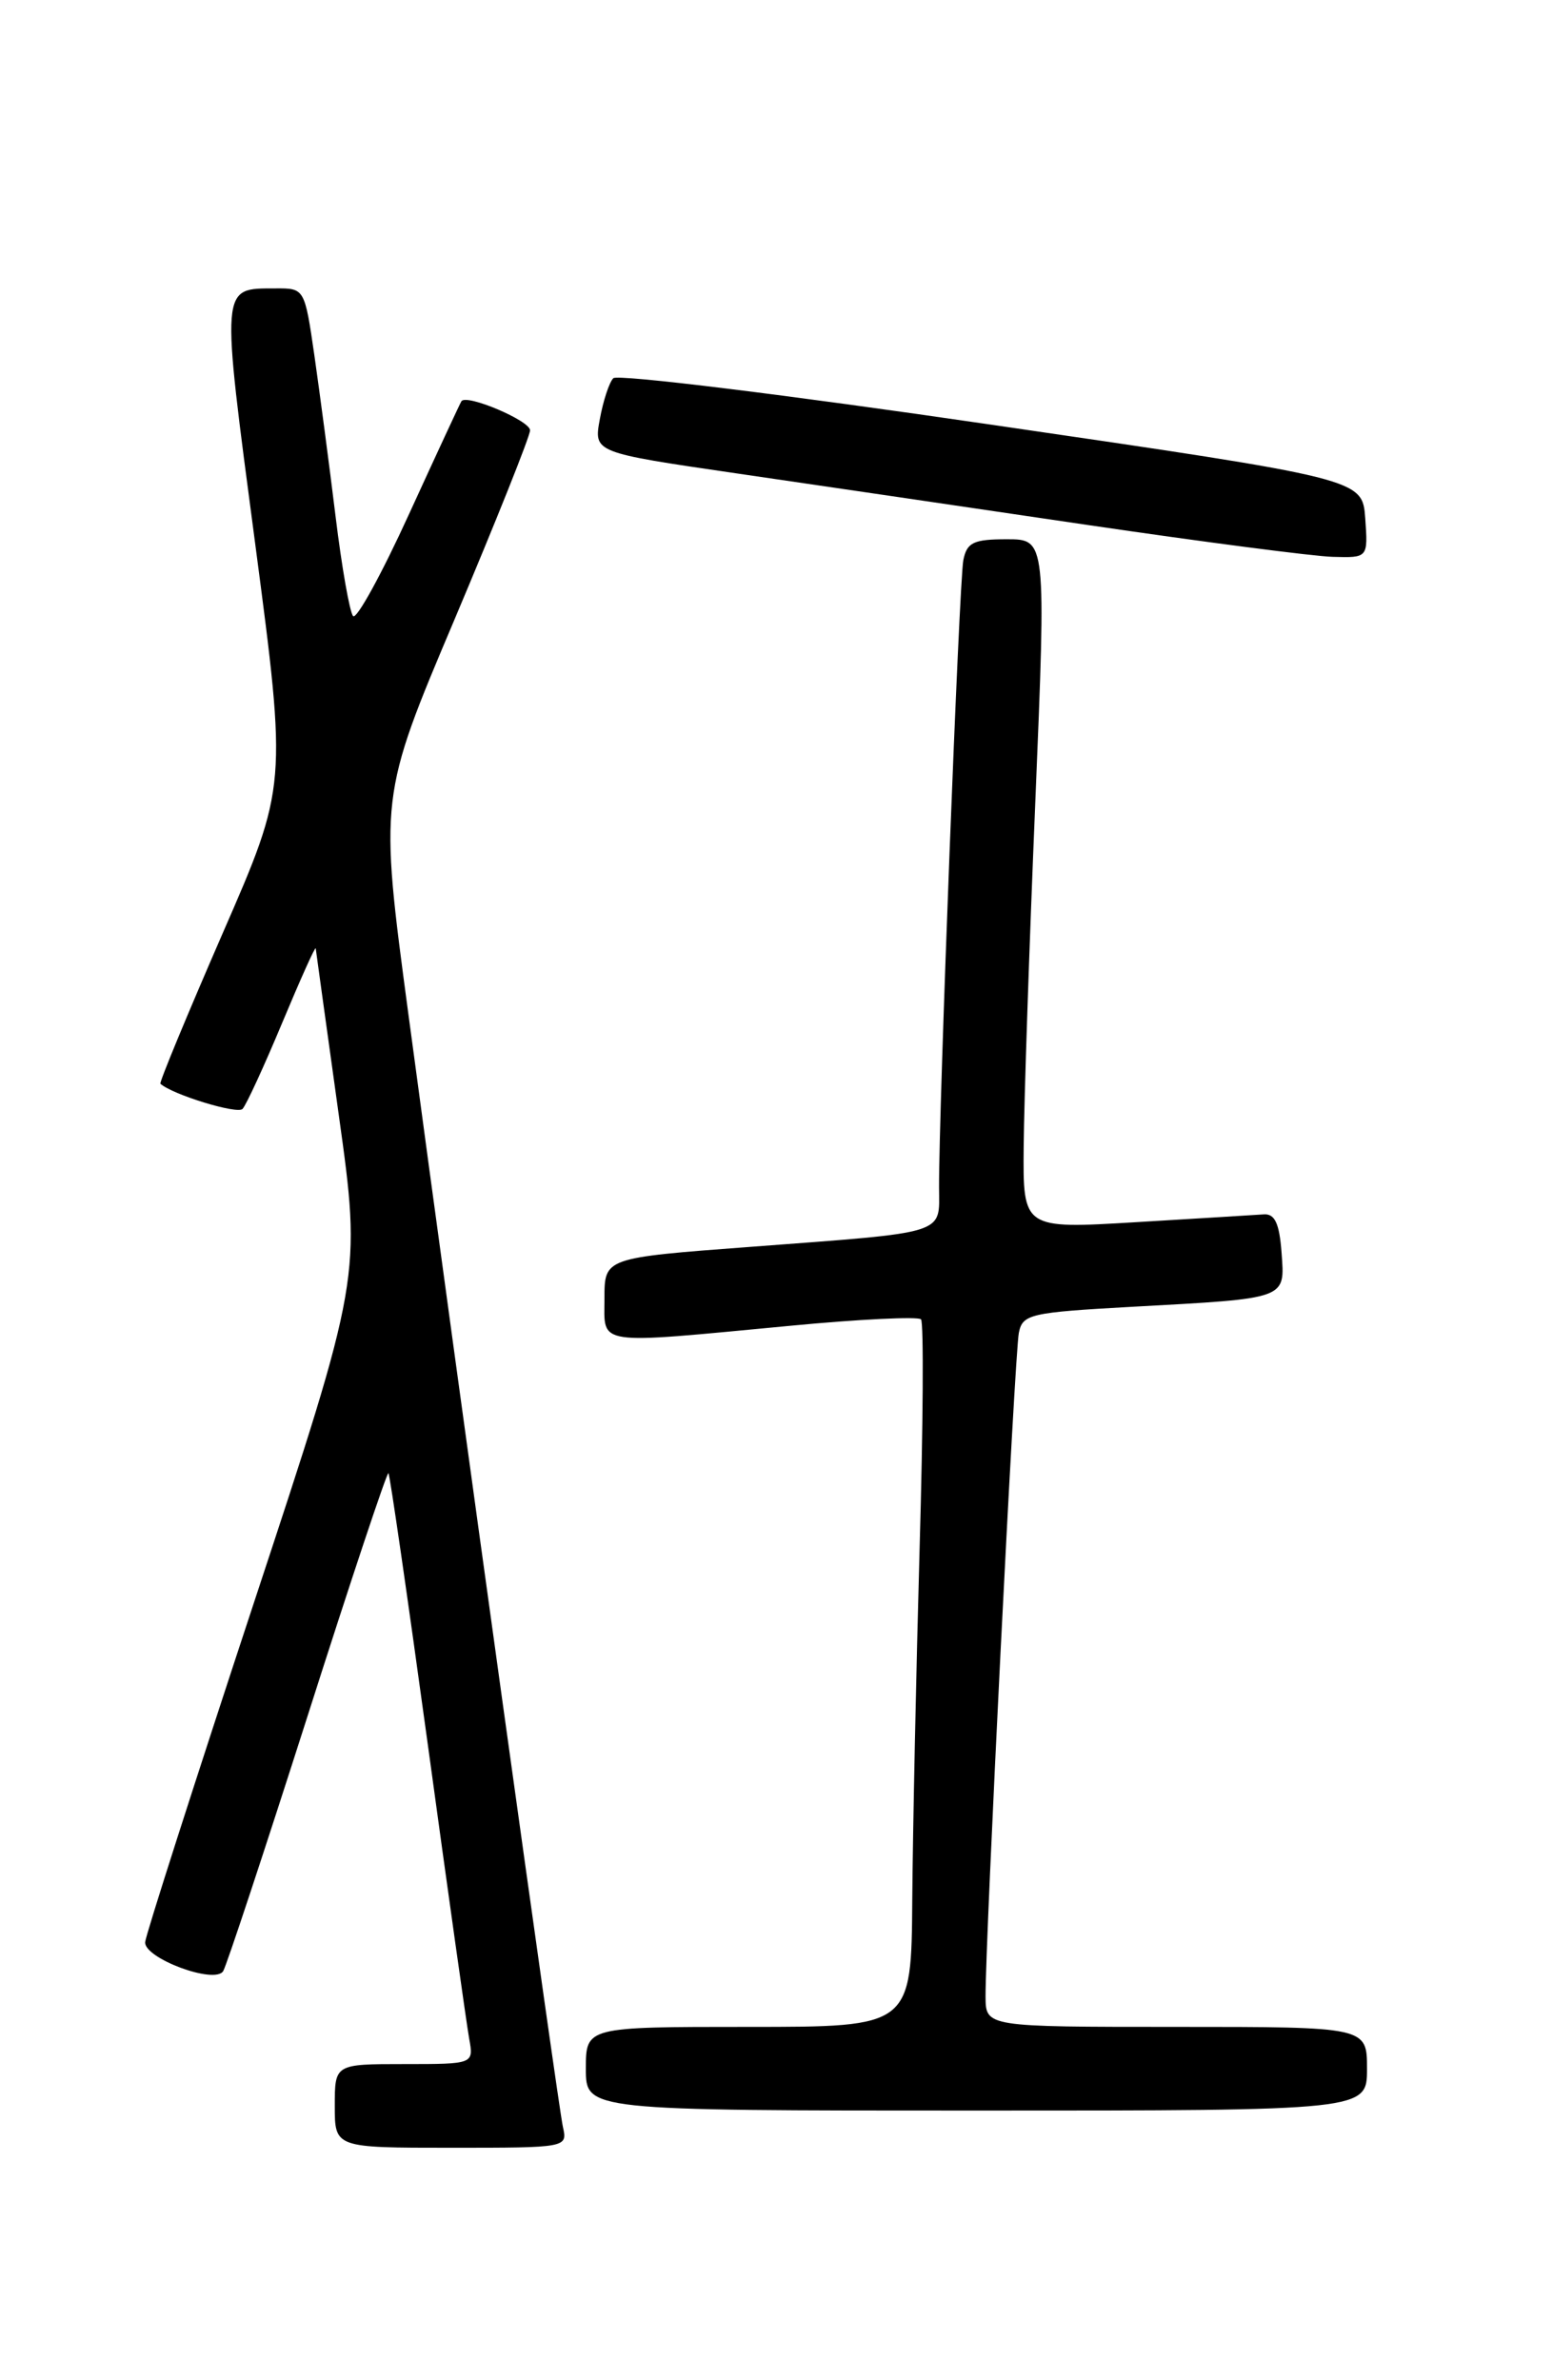 <?xml version="1.0" encoding="UTF-8" standalone="no"?>
<!DOCTYPE svg PUBLIC "-//W3C//DTD SVG 1.1//EN" "http://www.w3.org/Graphics/SVG/1.1/DTD/svg11.dtd" >
<svg xmlns="http://www.w3.org/2000/svg" xmlns:xlink="http://www.w3.org/1999/xlink" version="1.1" viewBox="0 0 167 256">
 <g >
 <path fill="currentColor"
d=" M 60.53 228.75 C 60.01 226.40 49.34 149.58 43.92 109.11 C 40.79 85.73 40.79 85.73 48.90 66.57 C 53.35 56.03 57.00 46.90 57.00 46.28 C 57.00 45.25 50.18 42.35 49.62 43.15 C 49.49 43.34 46.96 48.79 44.00 55.26 C 41.05 61.73 38.33 66.68 37.97 66.26 C 37.60 65.84 36.75 61.00 36.08 55.50 C 35.41 50.00 34.38 42.24 33.81 38.25 C 32.76 31.01 32.75 31.00 29.63 31.02 C 23.68 31.04 23.73 30.41 27.45 58.55 C 30.87 84.50 30.87 84.50 23.93 100.41 C 20.12 109.17 17.11 116.43 17.25 116.56 C 18.52 117.72 25.52 119.87 26.08 119.27 C 26.48 118.85 28.40 114.67 30.35 110.00 C 32.30 105.33 33.92 101.72 33.95 102.00 C 33.98 102.28 35.10 110.34 36.43 119.92 C 38.86 137.34 38.86 137.34 27.29 172.42 C 20.93 191.71 15.67 208.12 15.61 208.88 C 15.47 210.61 23.10 213.46 24.00 212.00 C 24.35 211.44 28.43 199.10 33.07 184.58 C 37.70 170.05 41.62 158.29 41.77 158.44 C 41.92 158.59 43.82 171.71 46.00 187.60 C 48.17 203.50 50.18 217.74 50.45 219.25 C 50.95 222.00 50.95 222.00 43.47 222.00 C 36.00 222.00 36.00 222.00 36.00 226.50 C 36.00 231.00 36.00 231.00 48.52 231.00 C 60.98 231.00 61.04 230.99 60.53 228.75 Z  M 147.00 222.50 C 147.00 218.00 147.00 218.00 126.50 218.00 C 106.00 218.00 106.00 218.00 105.98 214.75 C 105.95 208.85 109.12 145.54 109.56 143.35 C 109.96 141.34 110.77 141.16 121.74 140.55 C 138.58 139.63 138.17 139.77 137.81 134.72 C 137.58 131.60 137.09 130.53 135.91 130.61 C 135.04 130.67 128.85 131.05 122.16 131.45 C 110.00 132.18 110.00 132.18 110.08 123.34 C 110.12 118.48 110.68 101.79 111.33 86.25 C 112.50 58.00 112.50 58.00 108.27 58.00 C 104.68 58.00 103.97 58.34 103.59 60.25 C 103.15 62.45 100.95 119.36 100.98 127.73 C 101.00 132.83 102.10 132.49 80.75 134.10 C 65.00 135.28 65.00 135.28 65.00 139.64 C 65.00 144.79 63.74 144.60 85.00 142.59 C 92.42 141.88 98.74 141.58 99.04 141.90 C 99.34 142.23 99.27 153.30 98.89 166.50 C 98.52 179.70 98.16 196.69 98.10 204.25 C 98.00 218.00 98.00 218.00 80.50 218.00 C 63.00 218.00 63.00 218.00 63.00 222.50 C 63.00 227.00 63.00 227.00 105.00 227.00 C 147.00 227.00 147.00 227.00 147.00 222.50 Z  M 146.81 55.75 C 146.50 51.50 146.50 51.50 106.62 45.68 C 84.69 42.47 66.39 40.22 65.95 40.68 C 65.51 41.13 64.86 43.11 64.50 45.09 C 63.84 48.67 63.84 48.67 79.17 50.91 C 87.60 52.14 104.62 54.64 117.00 56.47 C 129.38 58.29 141.21 59.83 143.31 59.89 C 147.11 60.00 147.11 60.00 146.81 55.75 Z "/>
</g>
</svg>